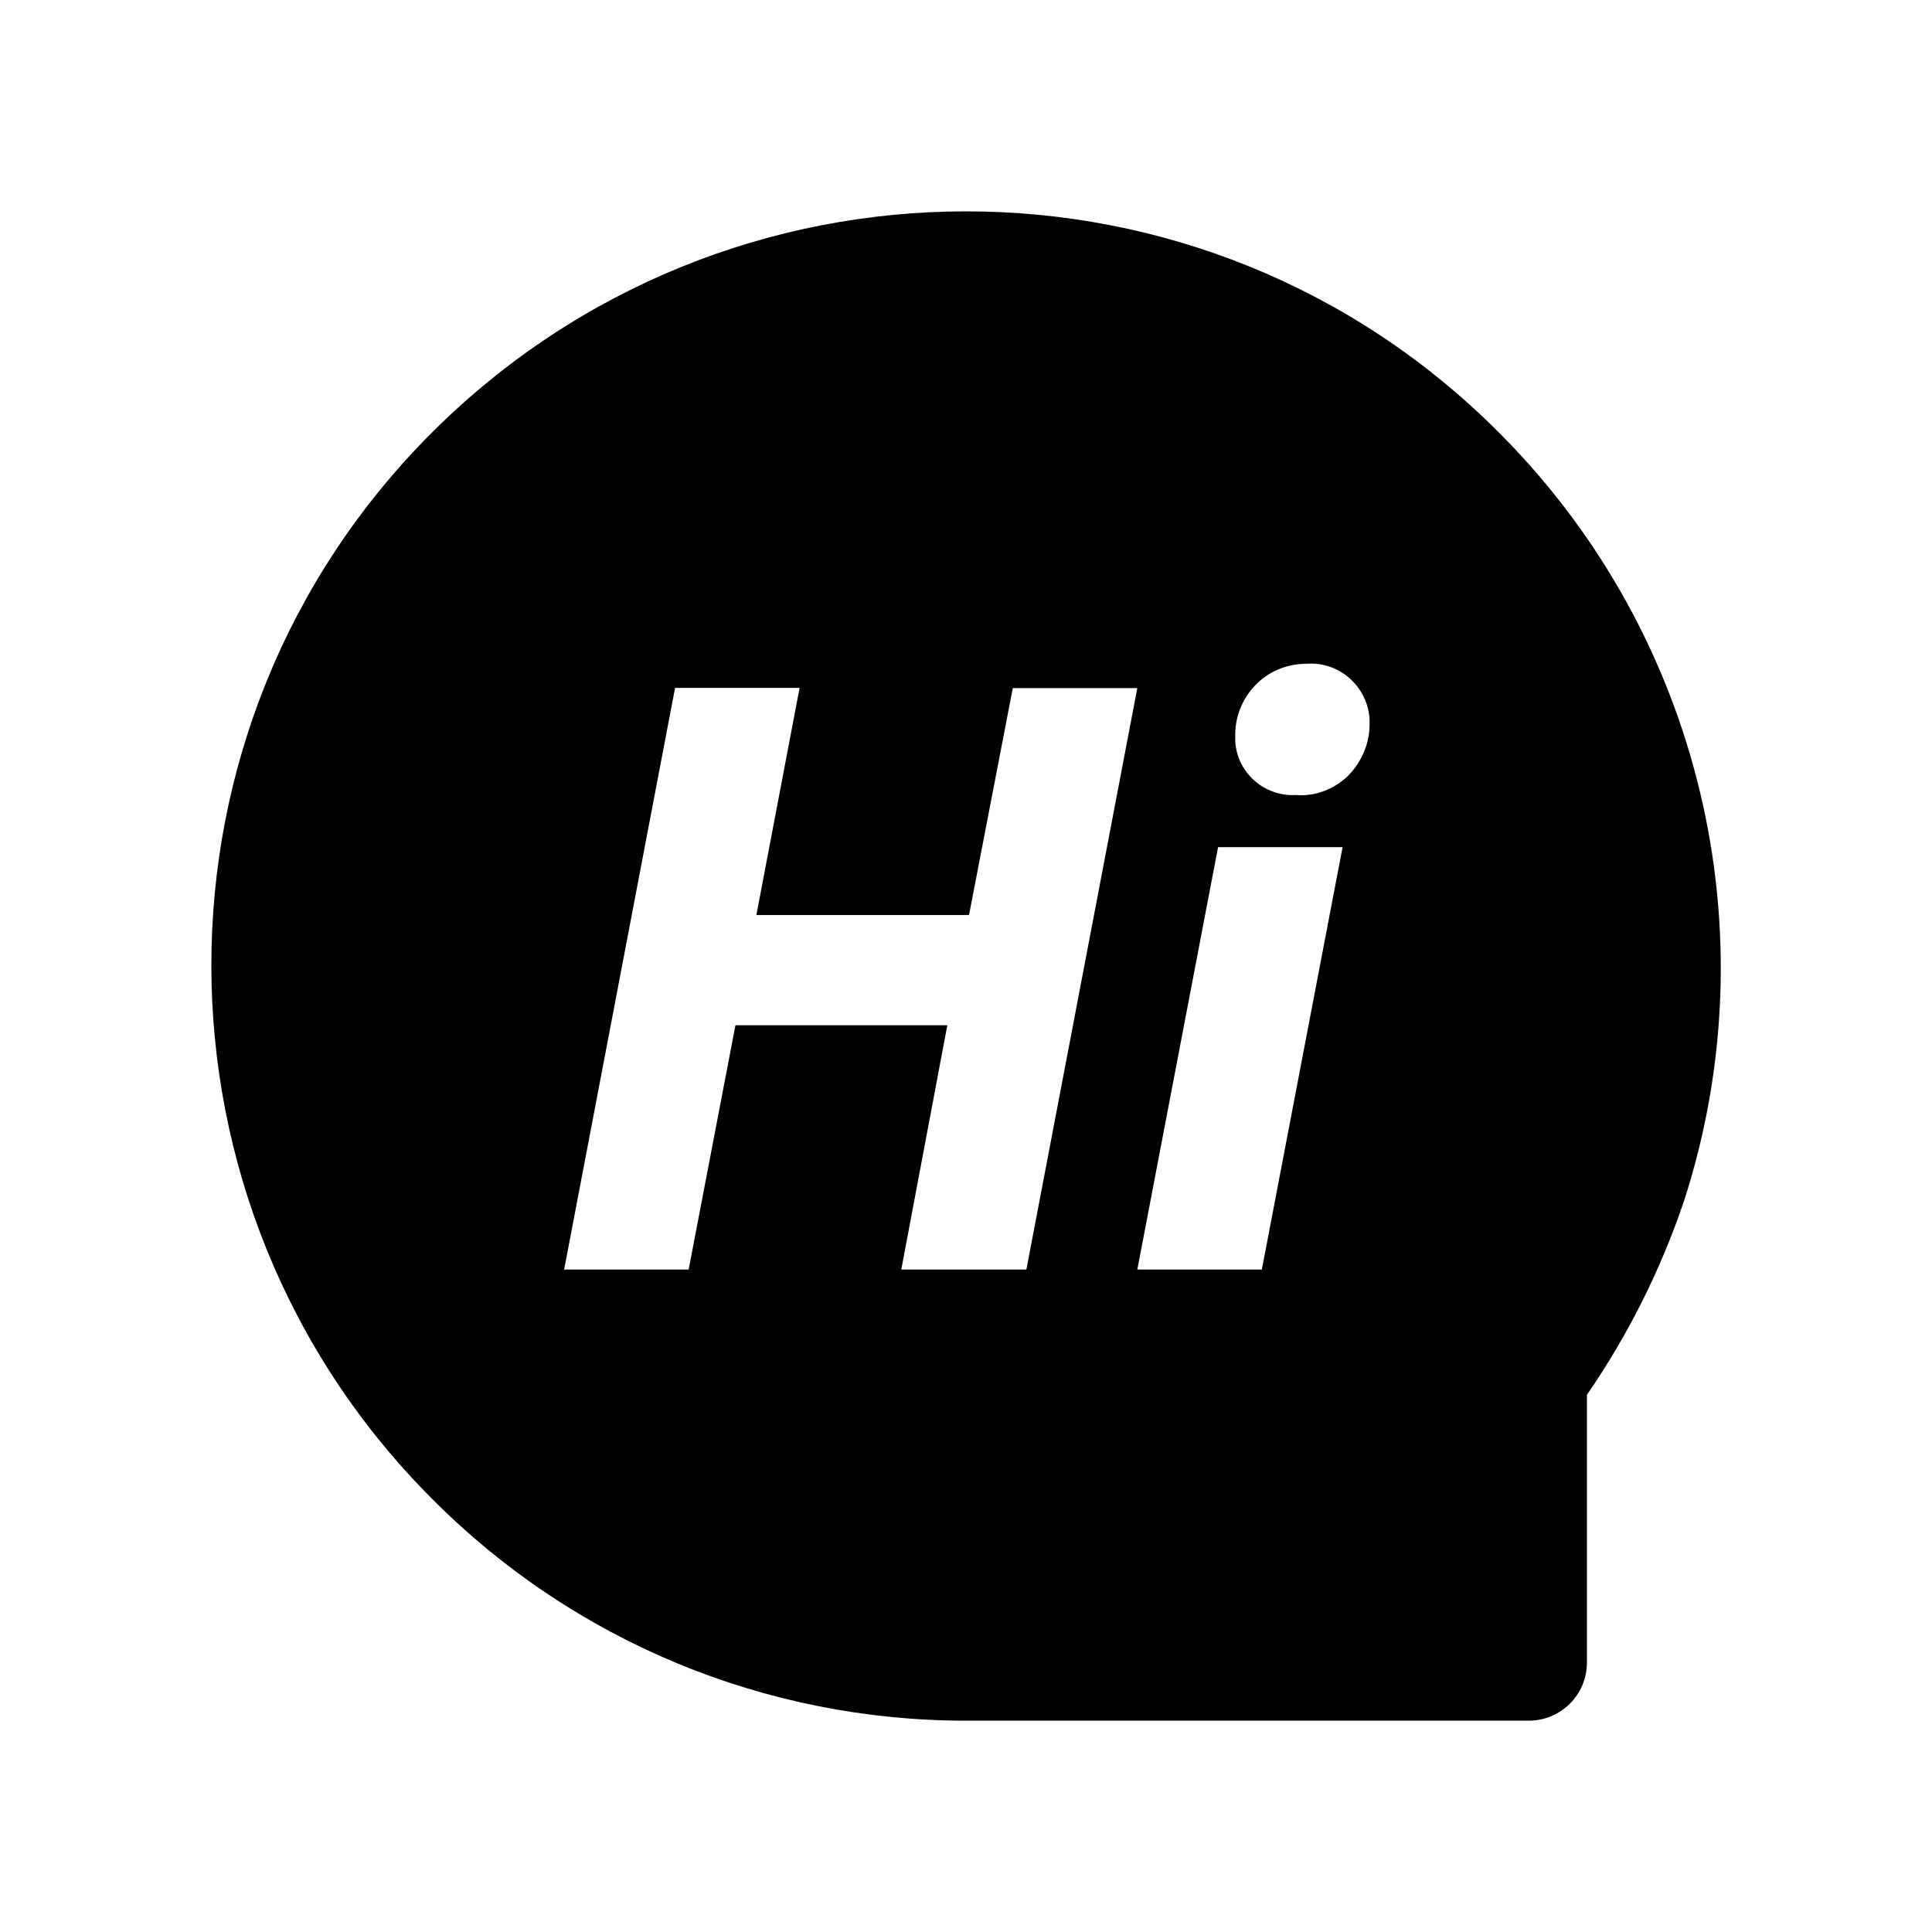 <?xml version="1.0" standalone="no"?><!DOCTYPE svg PUBLIC "-//W3C//DTD SVG 1.1//EN" "http://www.w3.org/Graphics/SVG/1.1/DTD/svg11.dtd"><svg t="1691584923056" class="icon" viewBox="0 0 1024 1024" version="1.1" xmlns="http://www.w3.org/2000/svg" p-id="18645" xmlns:xlink="http://www.w3.org/1999/xlink" width="128" height="128"><path d="M796.3 231.1l-2-2c-155.9-156.3-408.9-155.9-565.2 0-156.3 155.9-155.9 409.4 0 565.4C304.2 870 405.7 912 512.1 912h298.2c16.8 0 30.8-13.6 30.8-30.8V739.3c22-32 39.2-66.4 51.6-103.2 45.9-142.3 8.7-298.6-96.4-405zM477.7 672.9l24.4-129.5H389.8L365 672.9h-66l58.8-308.3h66L400.9 485h112.7l23.2-120.3h66L544 672.9h-66.3z m191.1 0h-66L645.6 449h66l-42.8 223.9z m45.5-261.5c-7.6 7.2-17.6 10.8-27.6 10-16.8 0.8-31.2-12-32-28.8v-3.2c0-10 4-19.6 11.2-26.8 7.2-7.2 16.8-10.8 26.8-10.8 17.2-1.2 32 12 33.2 29.2v3.2c0 10-4.4 20-11.6 27.2z m0 0" p-id="18646"></path></svg>